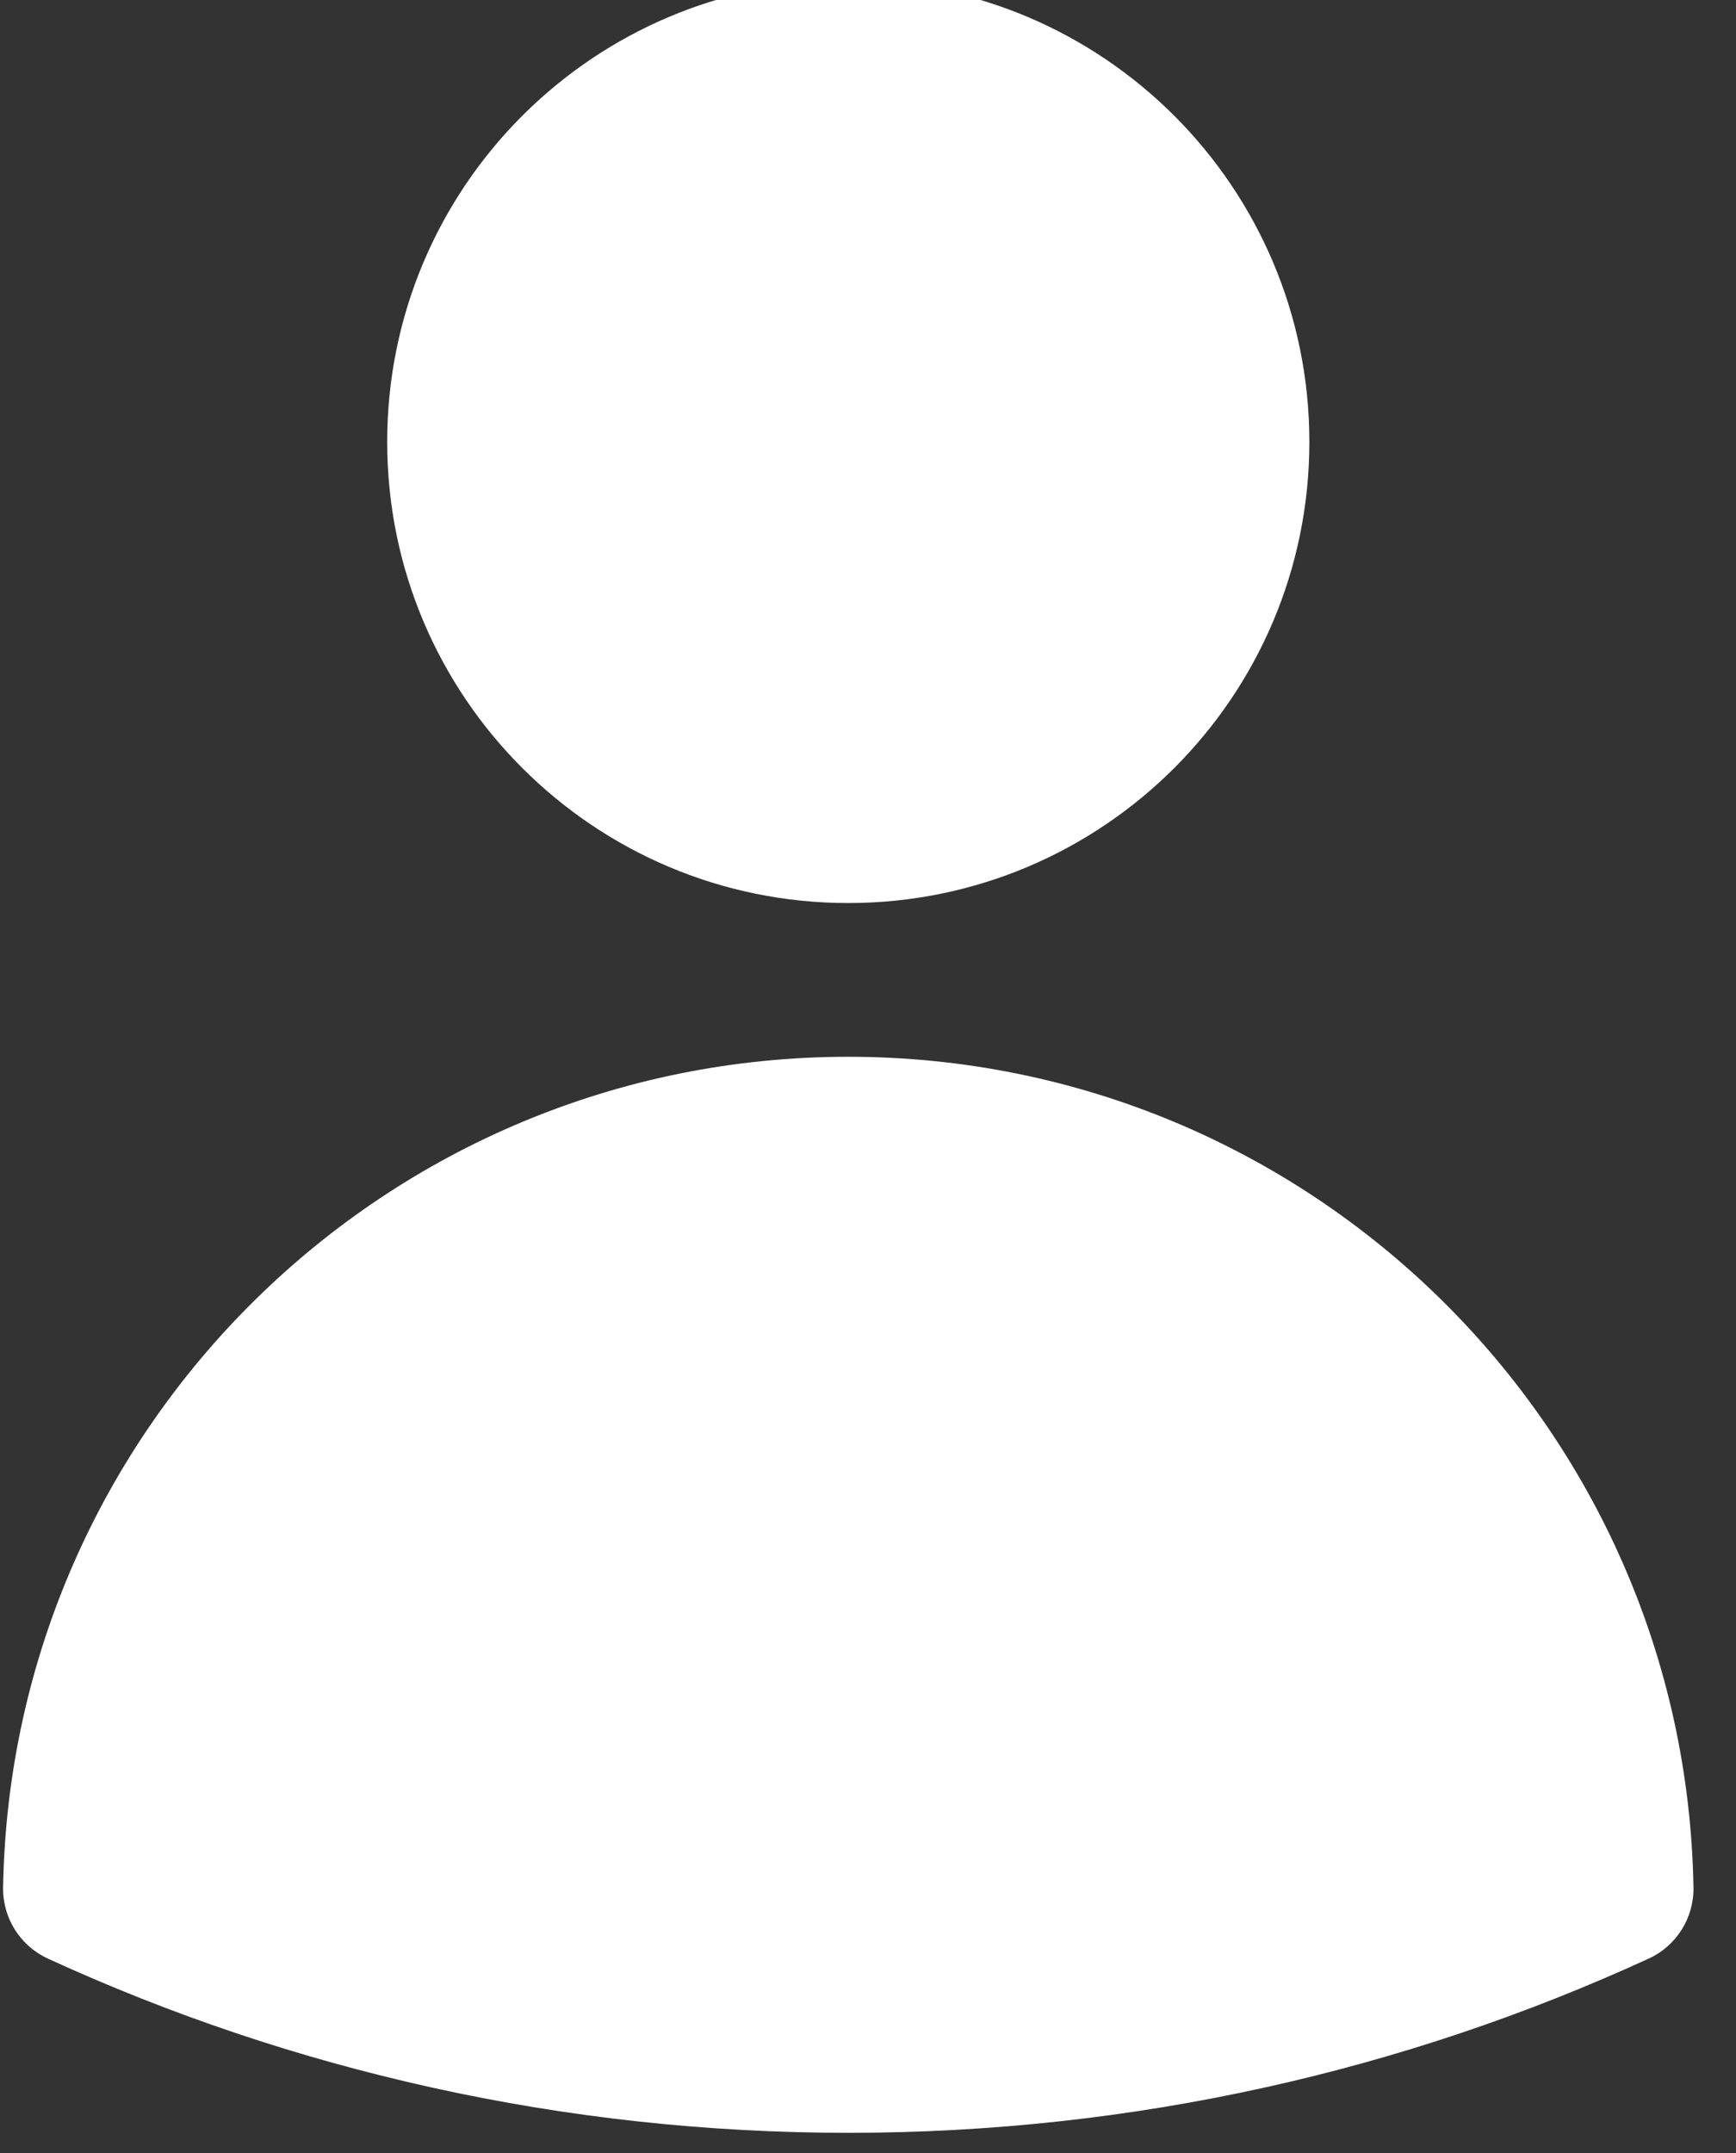 <svg width="50" height="62" viewBox="0 0 50 62" fill="none" xmlns="http://www.w3.org/2000/svg" xmlns:xlink="http://www.w3.org/1999/xlink">
<rect x="0" y="0" width="50" height="62" fill="#333333" stroke="none"/>
<path d="M11.152,12.725C11.152,5.391 17.098,-0.555 24.432,-0.555C31.766,-0.555 37.712,5.391 37.712,12.725C37.712,20.06 31.766,26.005 24.432,26.005C17.098,26.005 11.152,20.06 11.152,12.725Z" clip-rule="evenodd" fill-rule="evenodd" fill="#FFFFFF"/>
<path d="M0.089,54.352C0.317,41.102 11.128,30.432 24.432,30.432C37.736,30.432 48.547,41.103 48.775,54.353C48.79,55.231 48.284,56.036 47.485,56.402C40.464,59.624 32.655,61.419 24.433,61.419C16.21,61.419 8.4,59.624 1.379,56.402C0.58,56.035 0.074,55.231 0.089,54.352Z" clip-rule="evenodd" fill-rule="evenodd" fill="#FFFFFF"/>
</svg>
